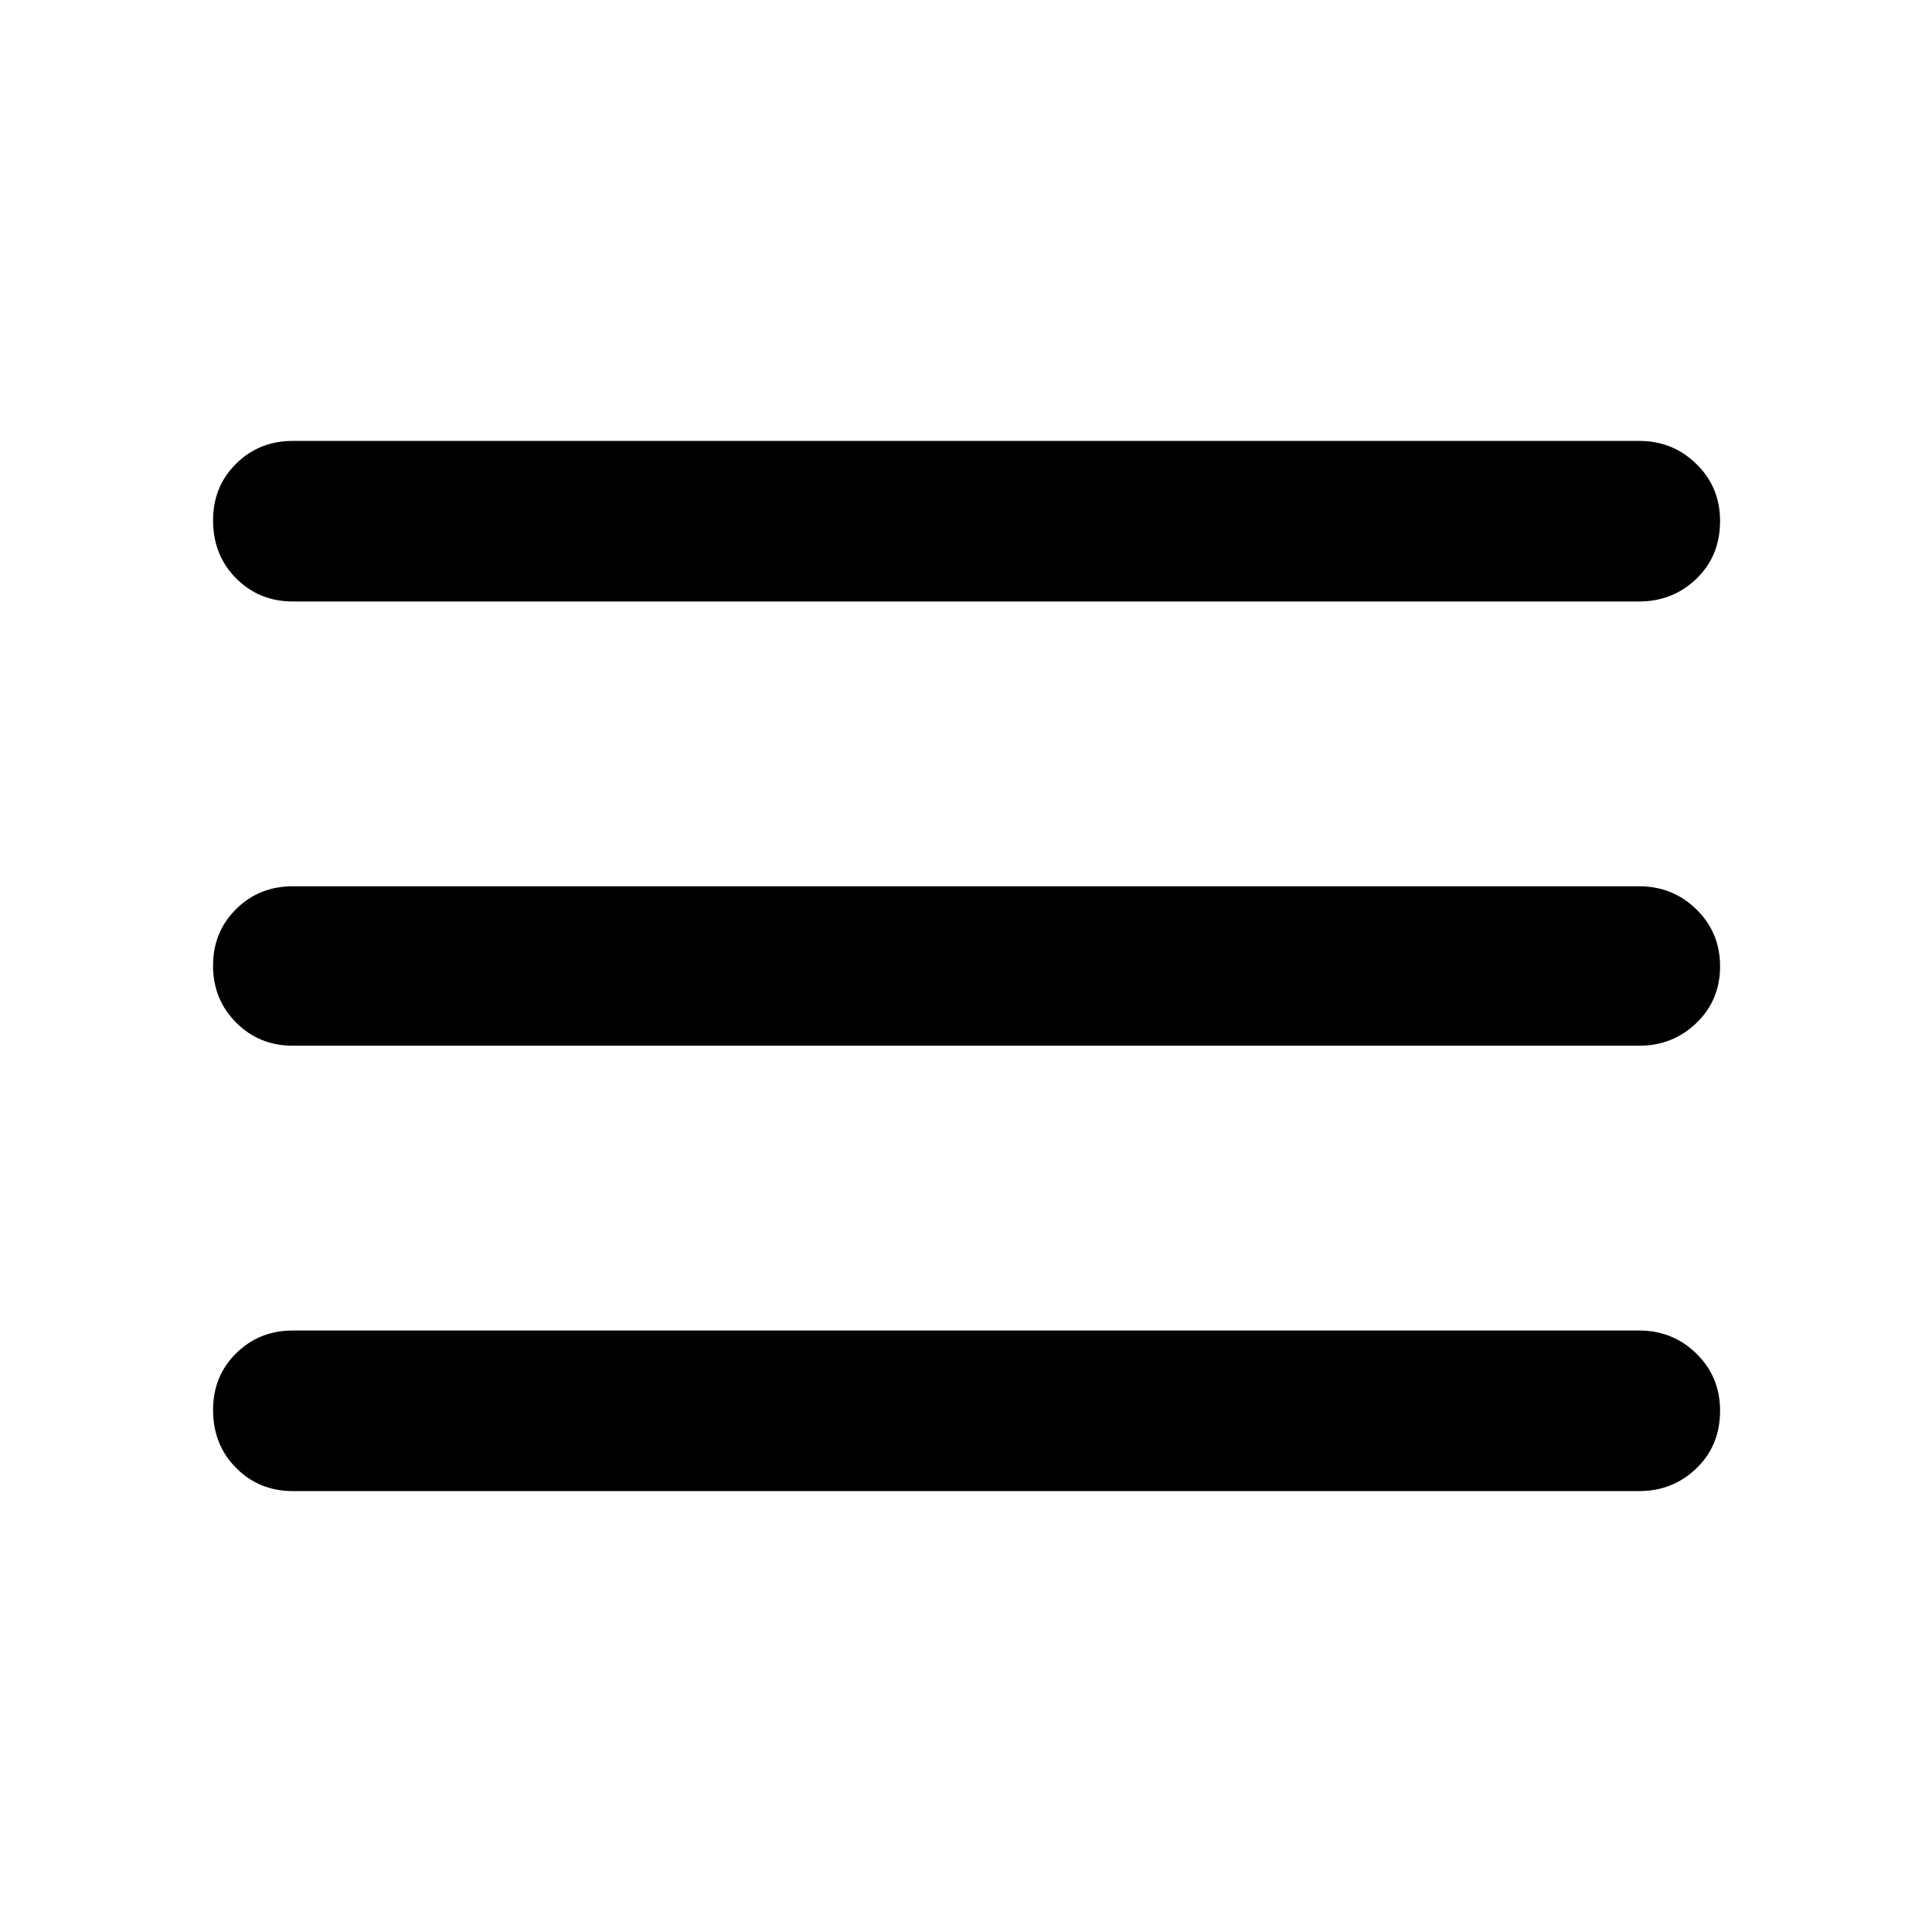 <svg xmlns="http://www.w3.org/2000/svg" width="48" height="48" viewBox="0 -960 960 960"><path d="M145.478-219.086q-16.707 0-28.158-11.502-11.451-11.501-11.451-28.848 0-16.781 11.451-28.107 11.451-11.327 28.158-11.327h669.044q16.707 0 28.441 11.502 11.733 11.502 11.733 28.283 0 17.347-11.733 28.673-11.734 11.326-28.441 11.326H145.478Zm0-221.305q-16.707 0-28.158-11.501-11.451-11.502-11.451-28.283 0-16.782 11.451-28.108t28.158-11.326h669.044q16.707 0 28.441 11.501 11.733 11.502 11.733 28.283 0 16.782-11.733 28.108-11.734 11.326-28.441 11.326H145.478Zm0-220.739q-16.707 0-28.158-11.502t-11.451-28.848q0-16.782 11.451-28.108t28.158-11.326h669.044q16.707 0 28.441 11.502 11.733 11.501 11.733 28.282 0 17.347-11.733 28.673-11.734 11.327-28.441 11.327H145.478Z"/></svg>